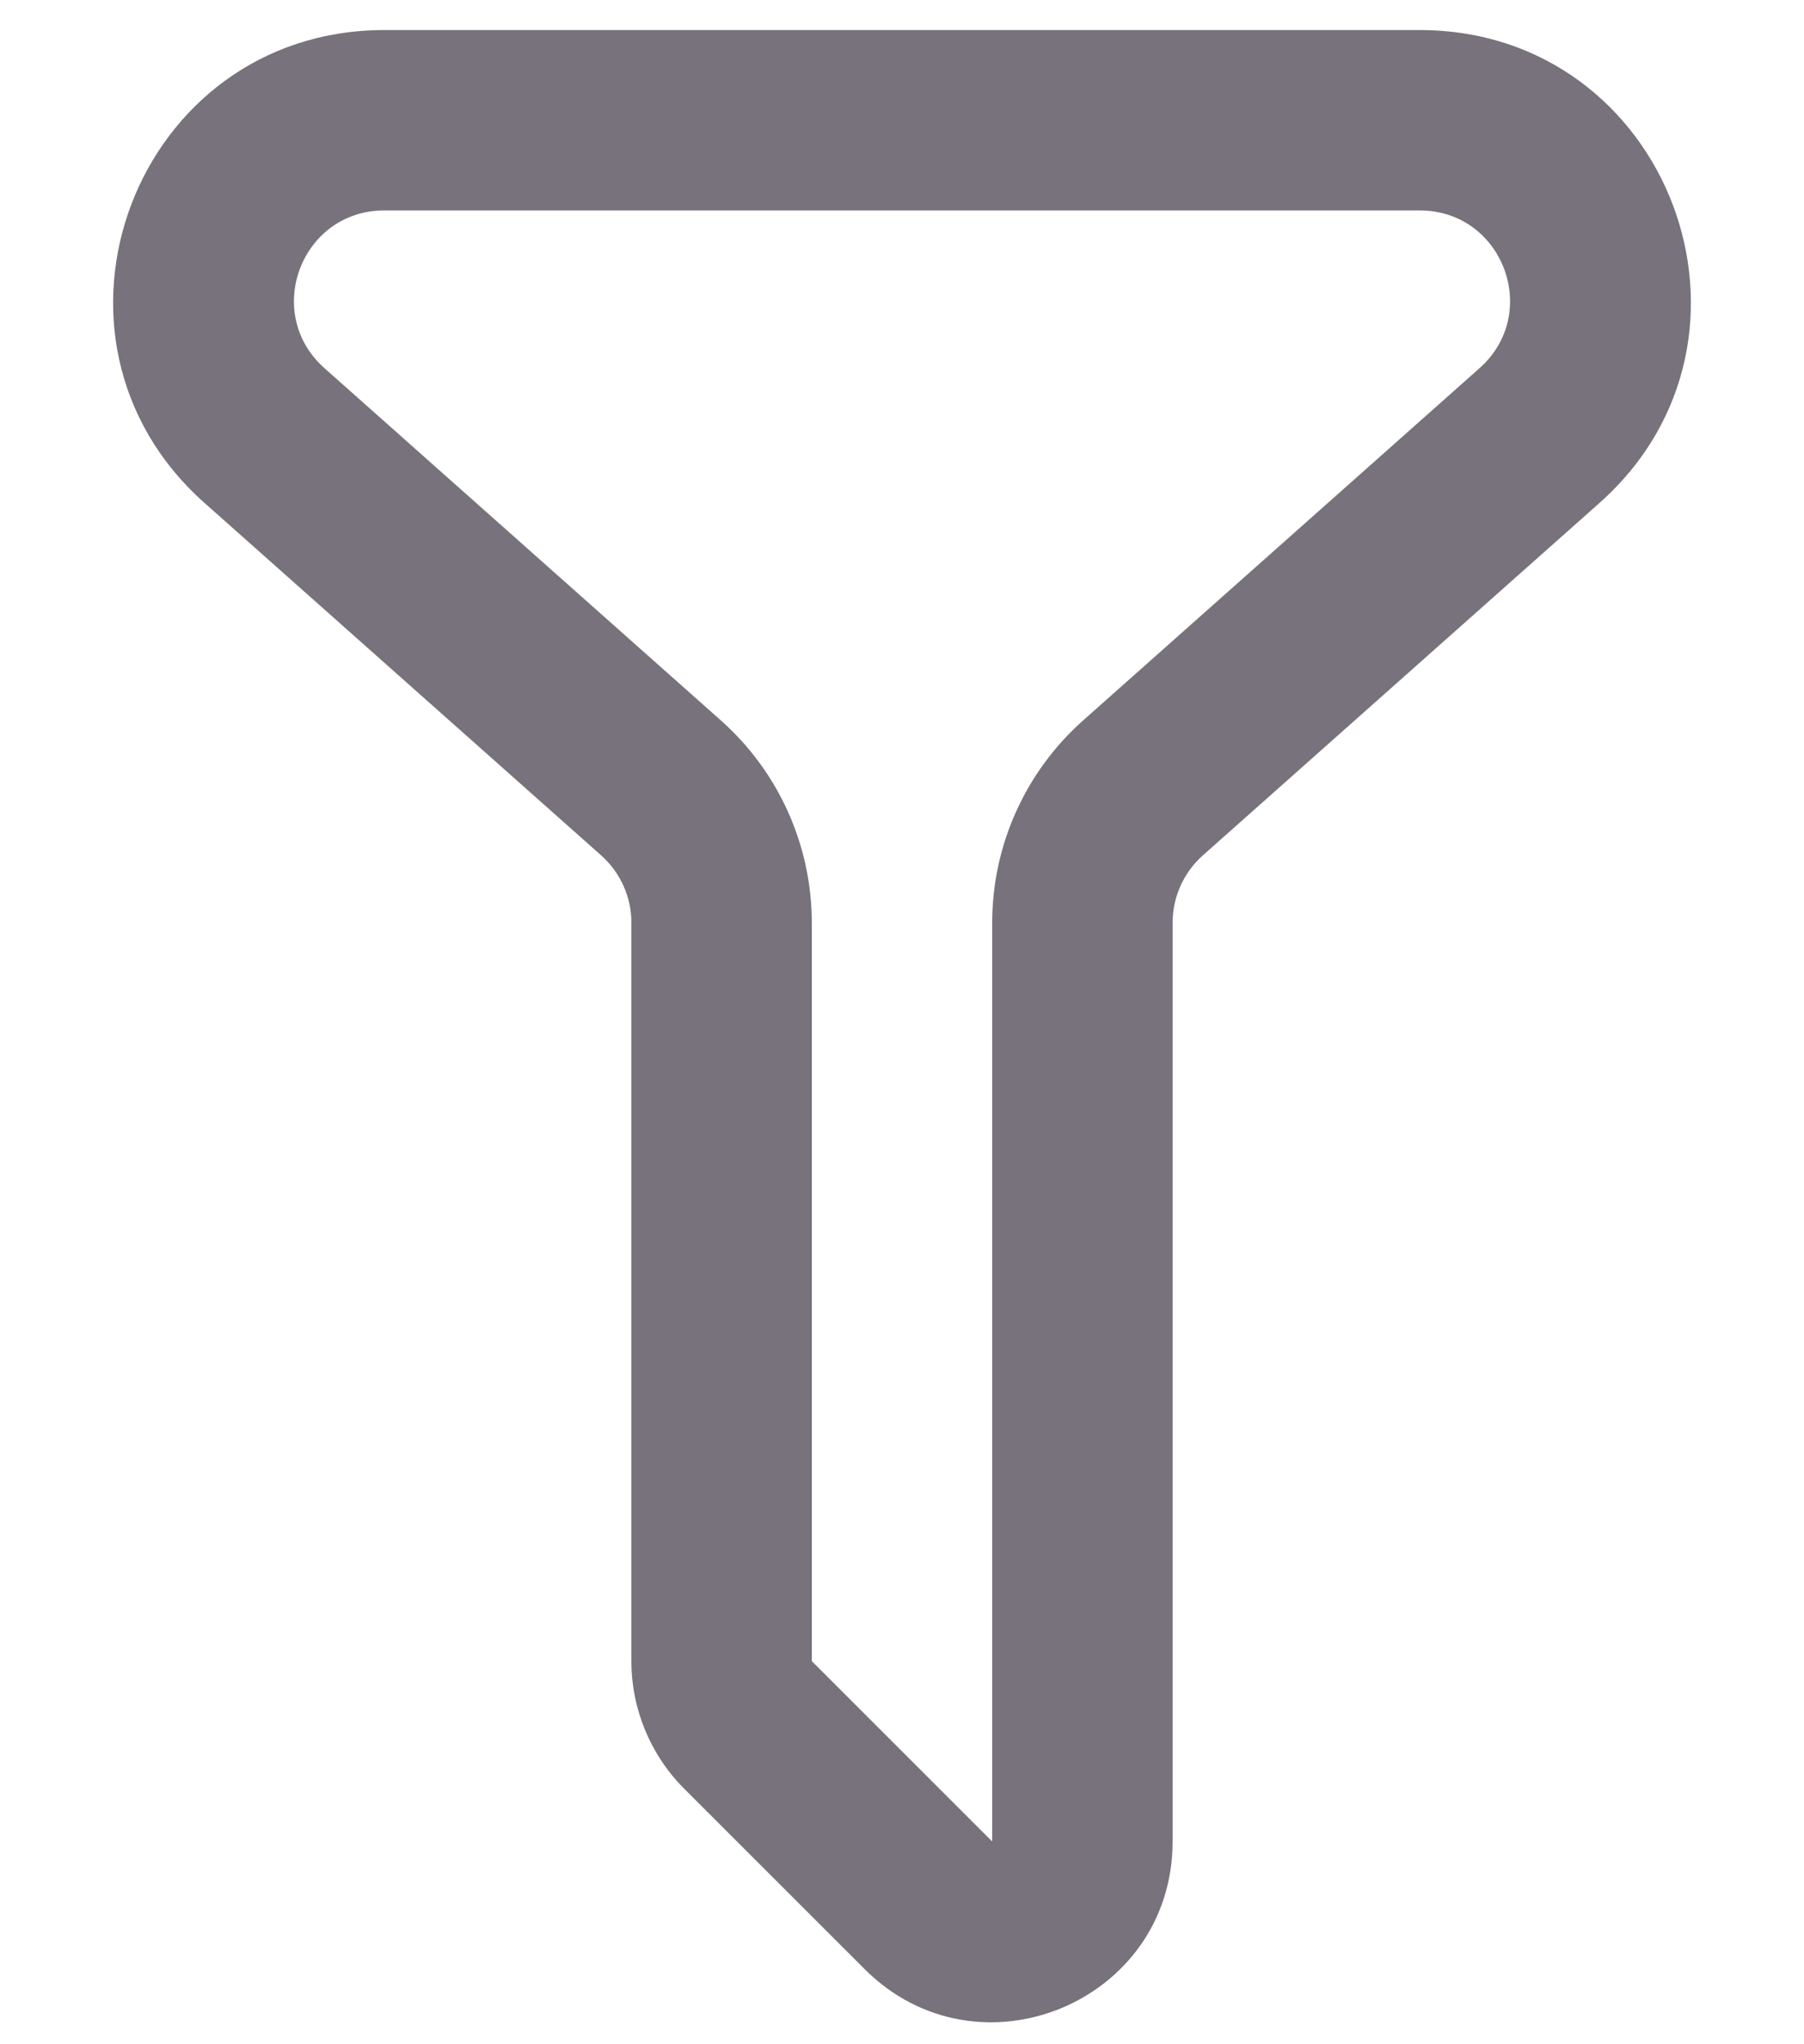 <svg width="15" height="17" viewBox="0 0 15 17" fill="none" xmlns="http://www.w3.org/2000/svg">
<path fill-rule="evenodd" clip-rule="evenodd" d="M1.7 4.182C0.154 2.807 1.126 0.25 3.195 0.25H11.805C13.874 0.25 14.846 2.807 13.3 4.182L10.002 7.113C9.842 7.255 9.75 7.459 9.75 7.674V15.314C9.75 16.651 8.134 17.32 7.189 16.375L5.689 14.875C5.408 14.594 5.25 14.212 5.25 13.814V7.674C5.25 7.459 5.158 7.255 4.998 7.113L1.7 4.182ZM3.195 1.75C2.506 1.75 2.182 2.602 2.697 3.061L5.995 5.992C6.475 6.419 6.75 7.031 6.75 7.674V13.814L8.25 15.314V7.674C8.25 7.031 8.525 6.419 9.005 5.992L12.303 3.061C12.818 2.602 12.494 1.75 11.805 1.75H3.195Z" fill="#77727B"/>
</svg>
